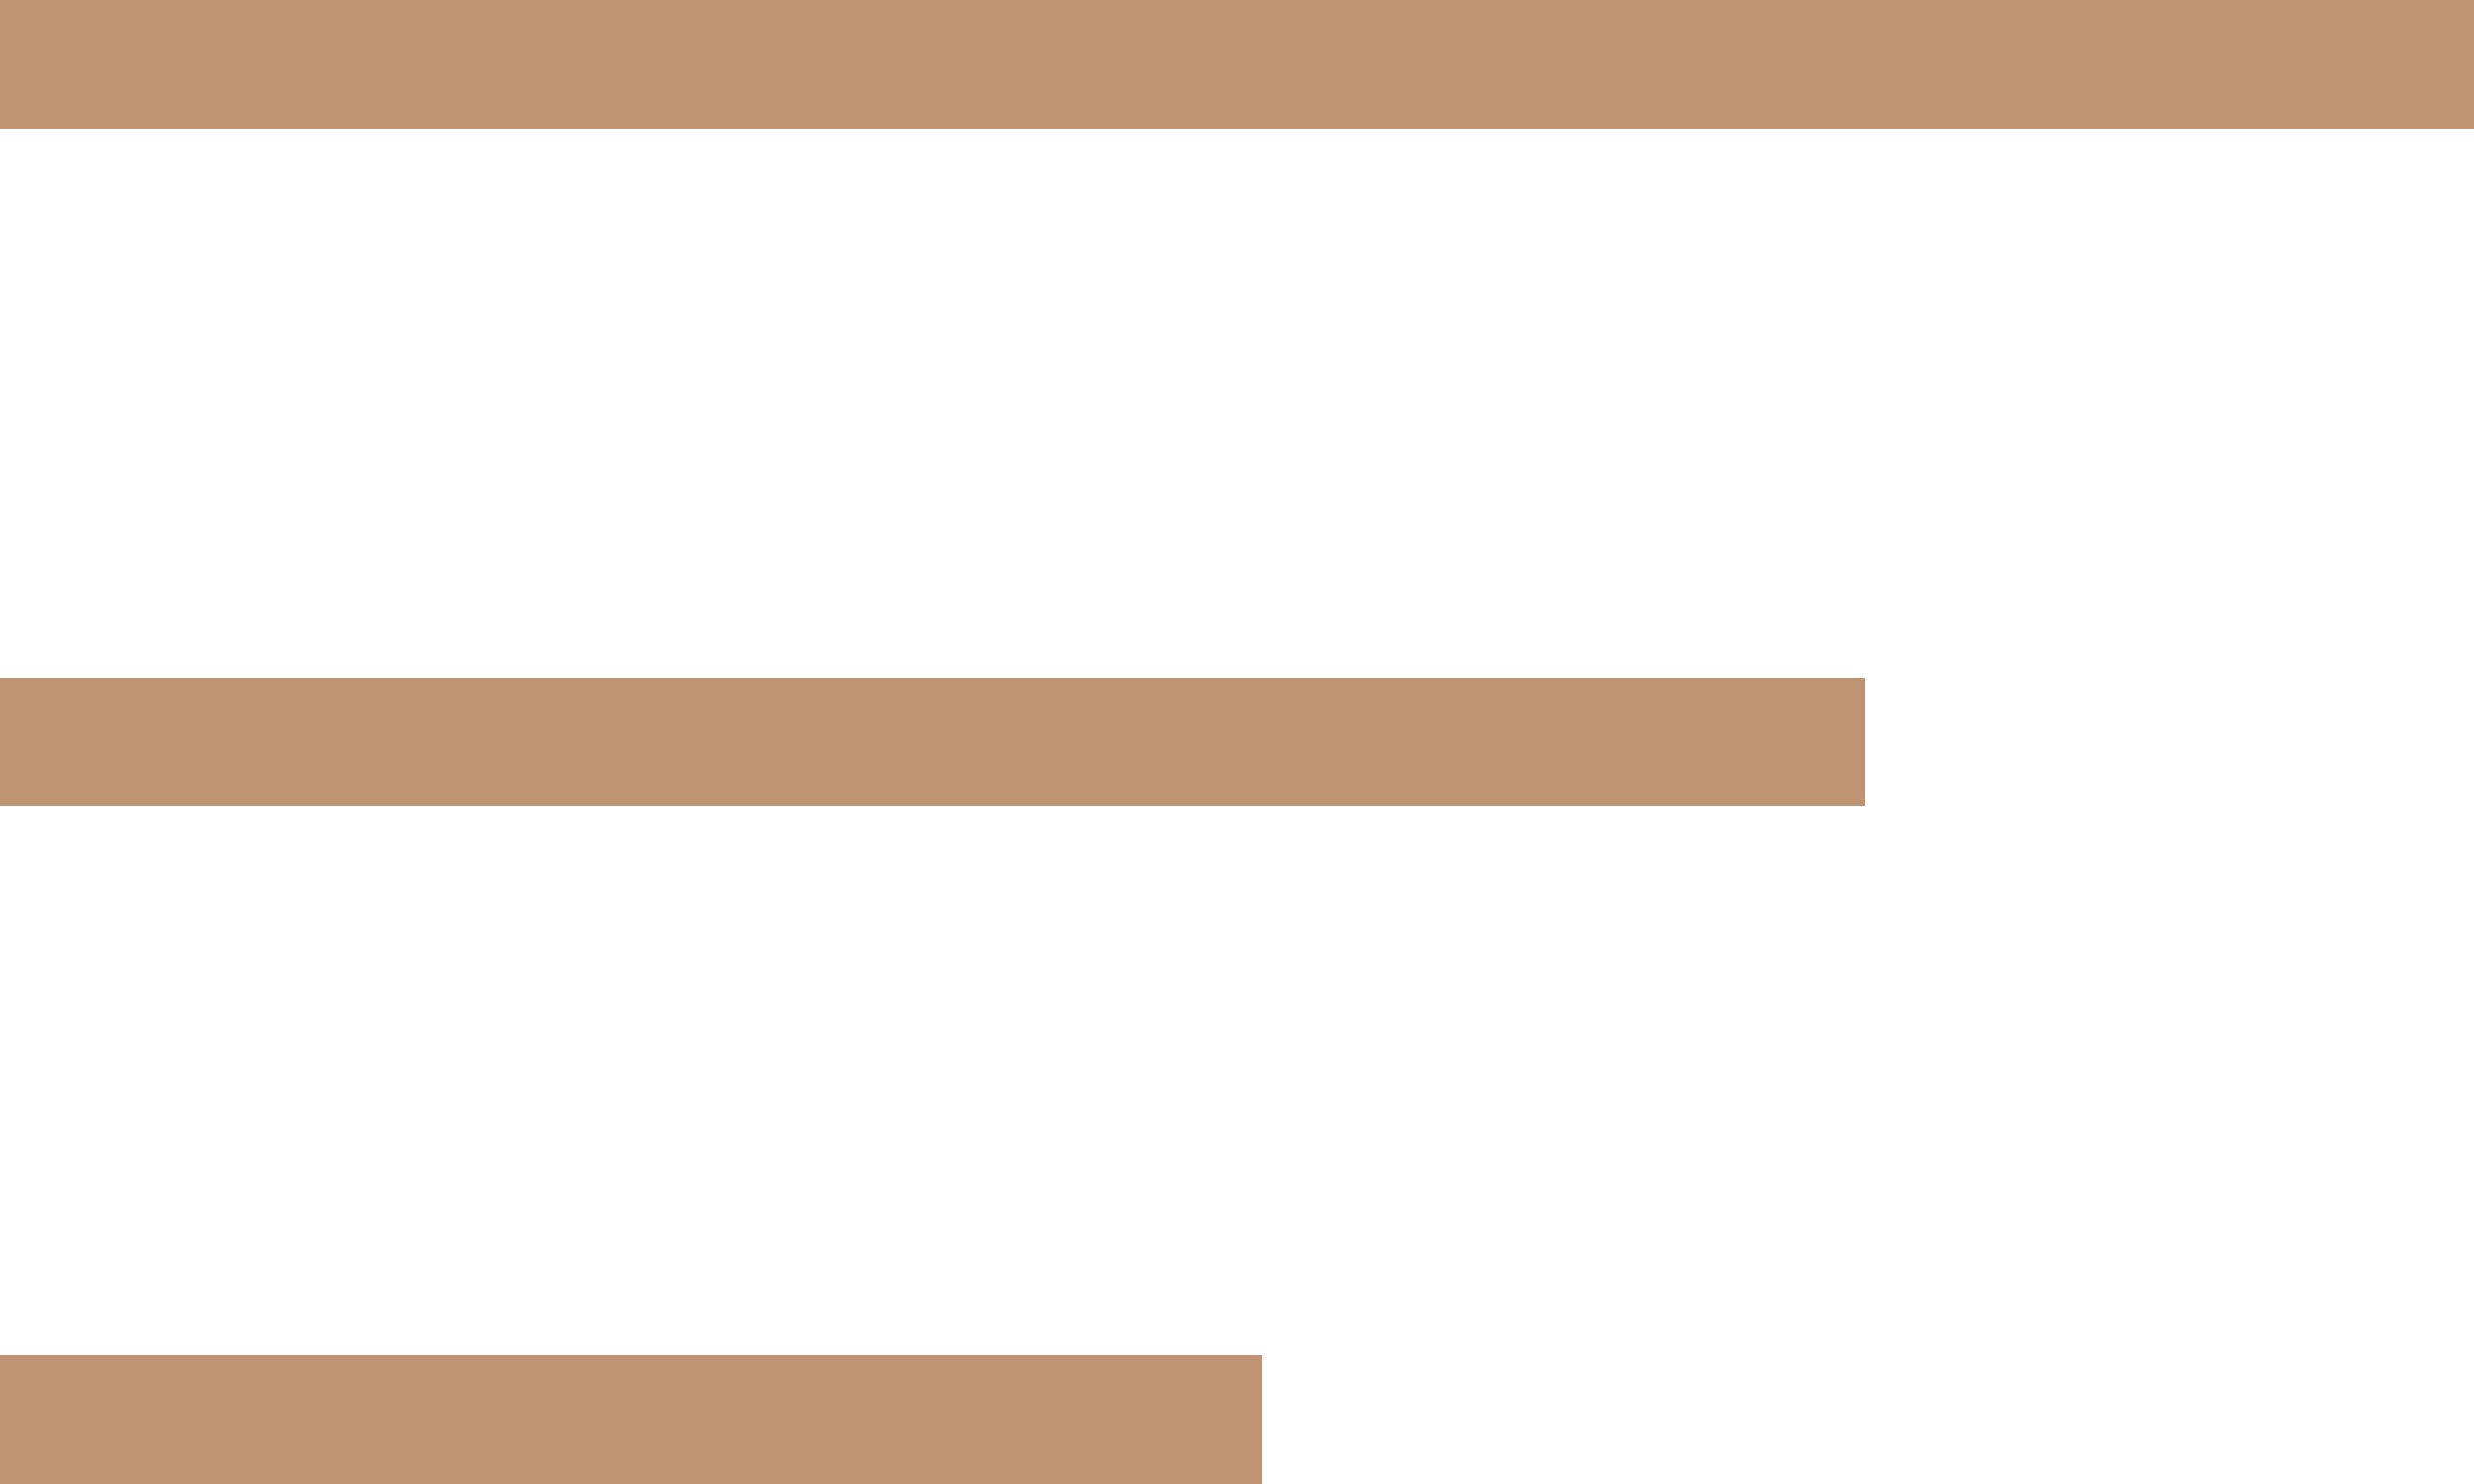 <?xml version="1.0" encoding="utf-8"?>
<!-- Generator: Adobe Illustrator 22.0.1, SVG Export Plug-In . SVG Version: 6.00 Build 0)  -->
<svg version="1.1" id="Layer_1" xmlns="http://www.w3.org/2000/svg" xmlns:xlink="http://www.w3.org/1999/xlink" x="0px" y="0px"
	 viewBox="0 0 50 30" style="enable-background:new 0 0 50 30;" xml:space="preserve">
<style type="text/css">
	.st0{fill:#C09473;}
</style>
<rect class="st0" width="50" height="2.6"/>
<rect y="13.7" class="st0" width="37.7" height="2.6"/>
<rect y="27.4" class="st0" width="25.5" height="2.6"/>
</svg>
